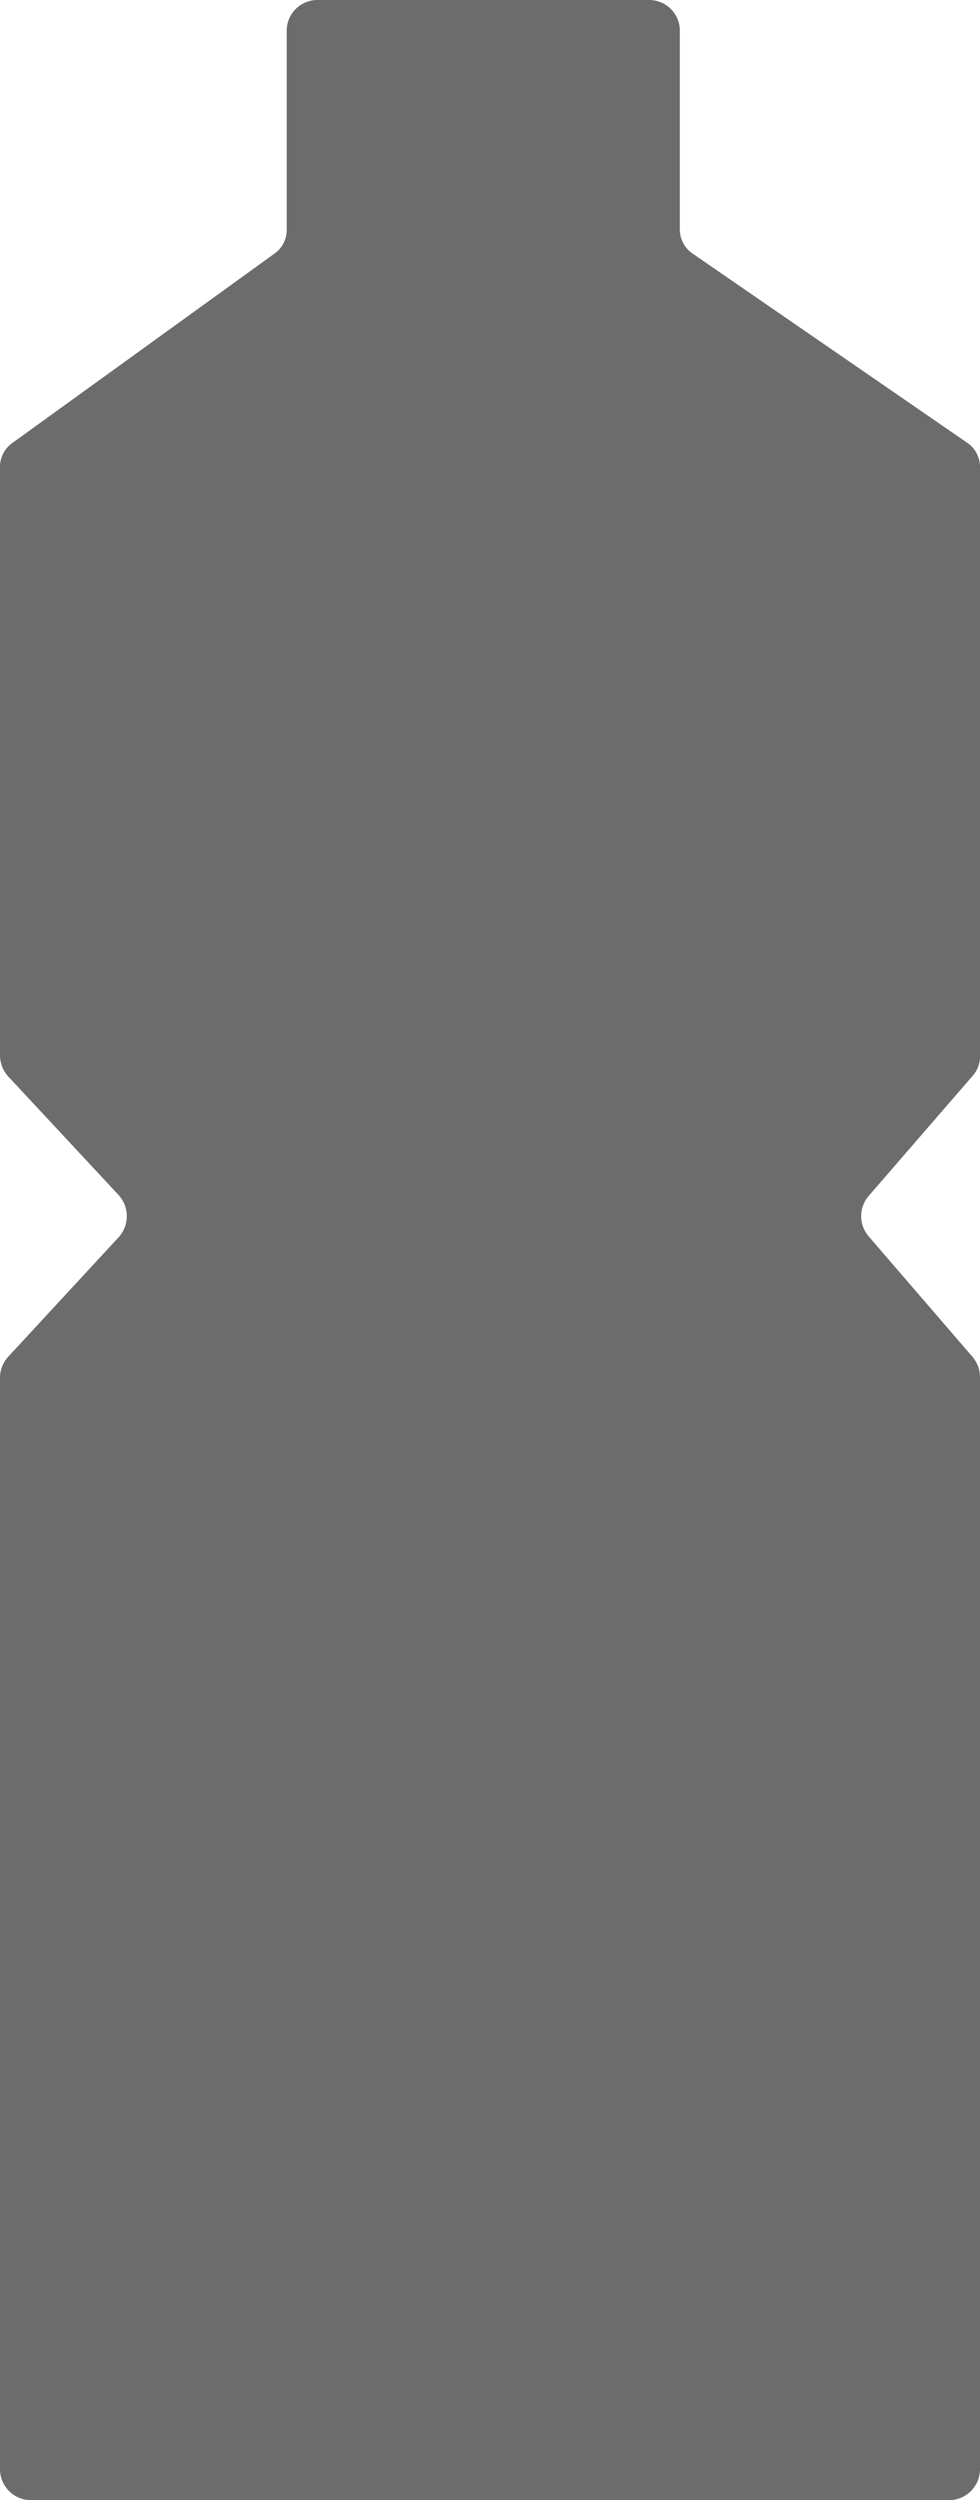 <svg xmlns="http://www.w3.org/2000/svg" viewBox="0 0 33.53 85.52"><defs><style>.cls-1{fill:#6c6c6c;}</style></defs><g id="レイヤー_2" data-name="レイヤー 2"><g id="レイヤー_1-2" data-name="レイヤー 1"><path class="cls-1" d="M9.81,7.83V1.06A1.05,1.05,0,0,1,10.87,0H22.2a1.05,1.05,0,0,1,1.06,1.06V7.82a1,1,0,0,0,.46.87l9.35,6.44a1,1,0,0,1,.46.87V36.12a1,1,0,0,1-.26.69l-3.55,4.1a1.06,1.06,0,0,0,0,1.38l3.56,4.13a1.08,1.08,0,0,1,.25.69V84.46a1.06,1.06,0,0,1-1.06,1.06H1.06A1.06,1.06,0,0,1,0,84.46V47.13a1.07,1.07,0,0,1,.28-.72l3.78-4.09a1.07,1.07,0,0,0,0-1.44L.28,36.82A1.09,1.09,0,0,1,0,36.1V16a1,1,0,0,1,.44-.86L9.37,8.69A1,1,0,0,0,9.81,7.83Z"/></g></g></svg>